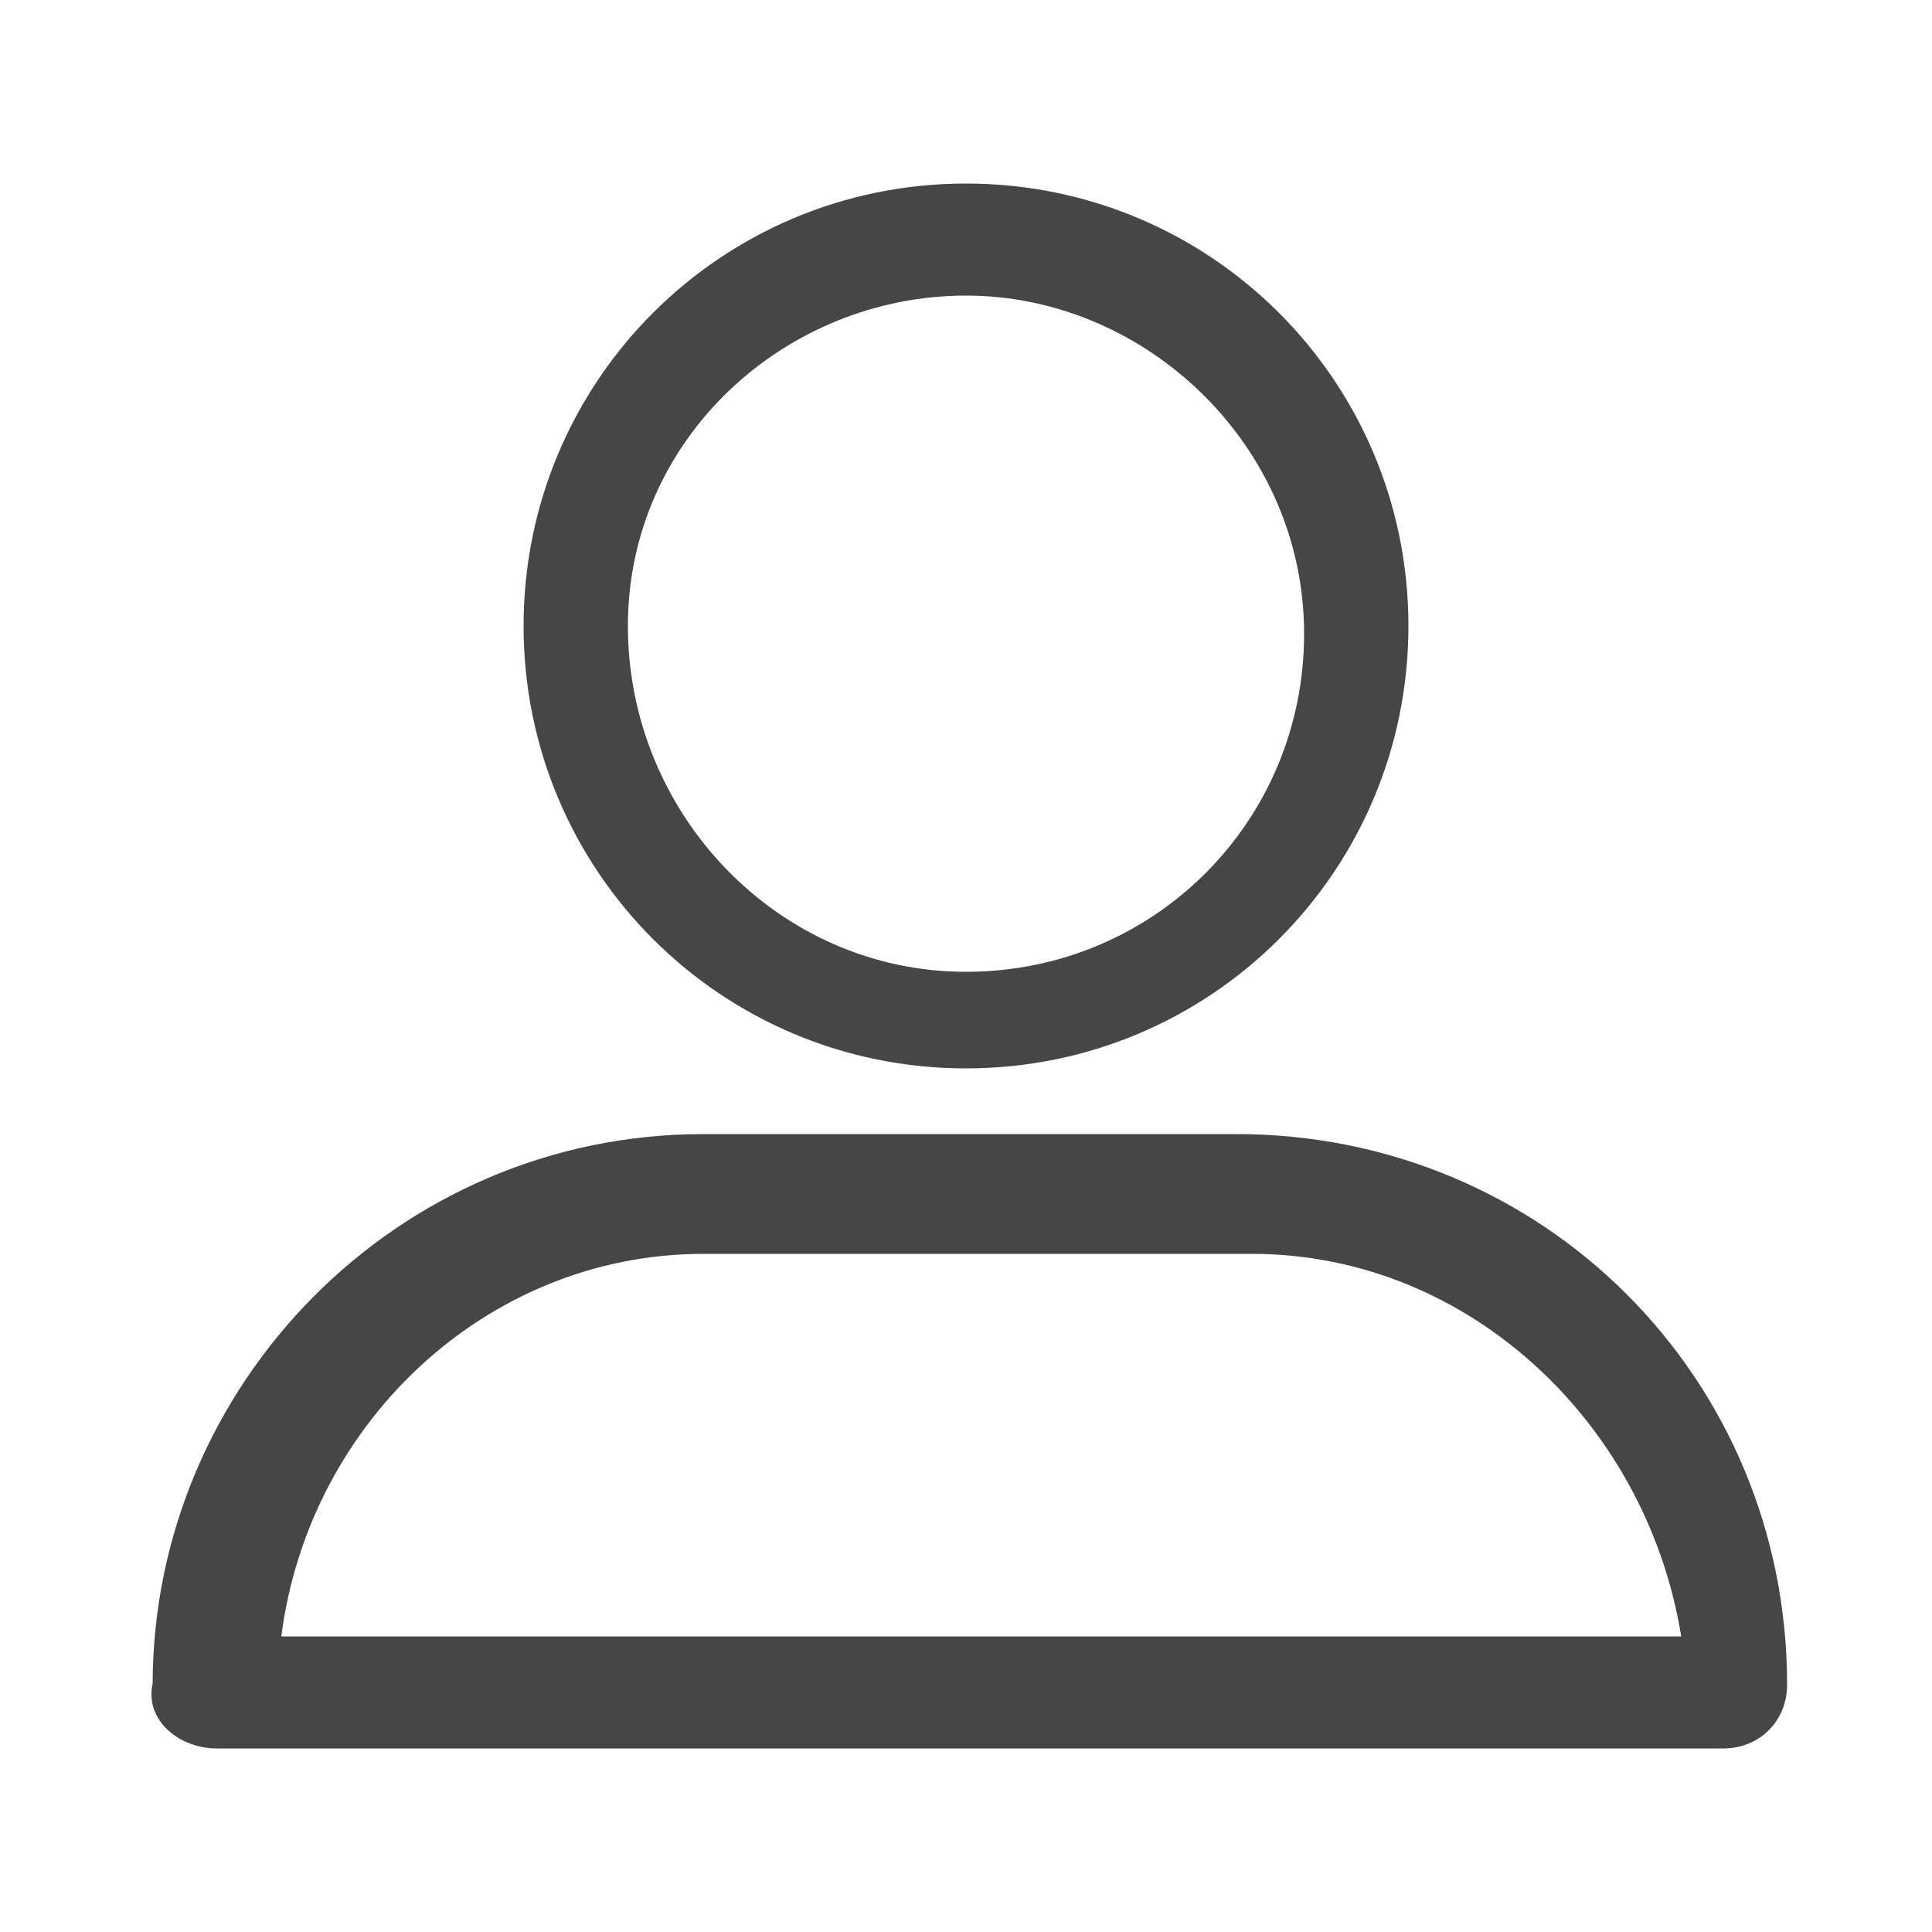 <?xml version="1.0" encoding="utf-8"?>
<!-- Generator: Adobe Illustrator 22.0.0, SVG Export Plug-In . SVG Version: 6.00 Build 0)  -->
<svg version="1.1" id="Layer_1" xmlns="http://www.w3.org/2000/svg" xmlns:xlink="http://www.w3.org/1999/xlink" x="0px" y="0px"
	 viewBox="0 0 25 25" style="enable-background:new 0 0 25 25;" xml:space="preserve">

<path fill="#464646" stroke="#464646" stroke-width="0.25" d="M12.5,13.7c3.1,0,5.6-2.5,5.6-5.6s-2.5-5.6-5.6-5.6S6.9,5,6.9,8.1S9.4,13.7,12.5,13.7z M12.5,3.7
	c2.4,0,4.5,2,4.5,4.5s-2,4.5-4.5,4.5S8,10.6,8,8.1S10.1,3.7,12.5,3.7z M2.8,22.5h19.5c0.4,0,0.7-0.3,0.7-0.7c0-3.9-3.1-7-7-7H9.1
	c-3.9,0-7,3.2-7,7C2,22.2,2.4,22.5,2.8,22.5z M9.1,16.1h7.1c2.9,0,5.3,2.3,5.7,5.2H3.5C3.8,18.4,6.2,16.1,9.1,16.1z"/>
</svg>
